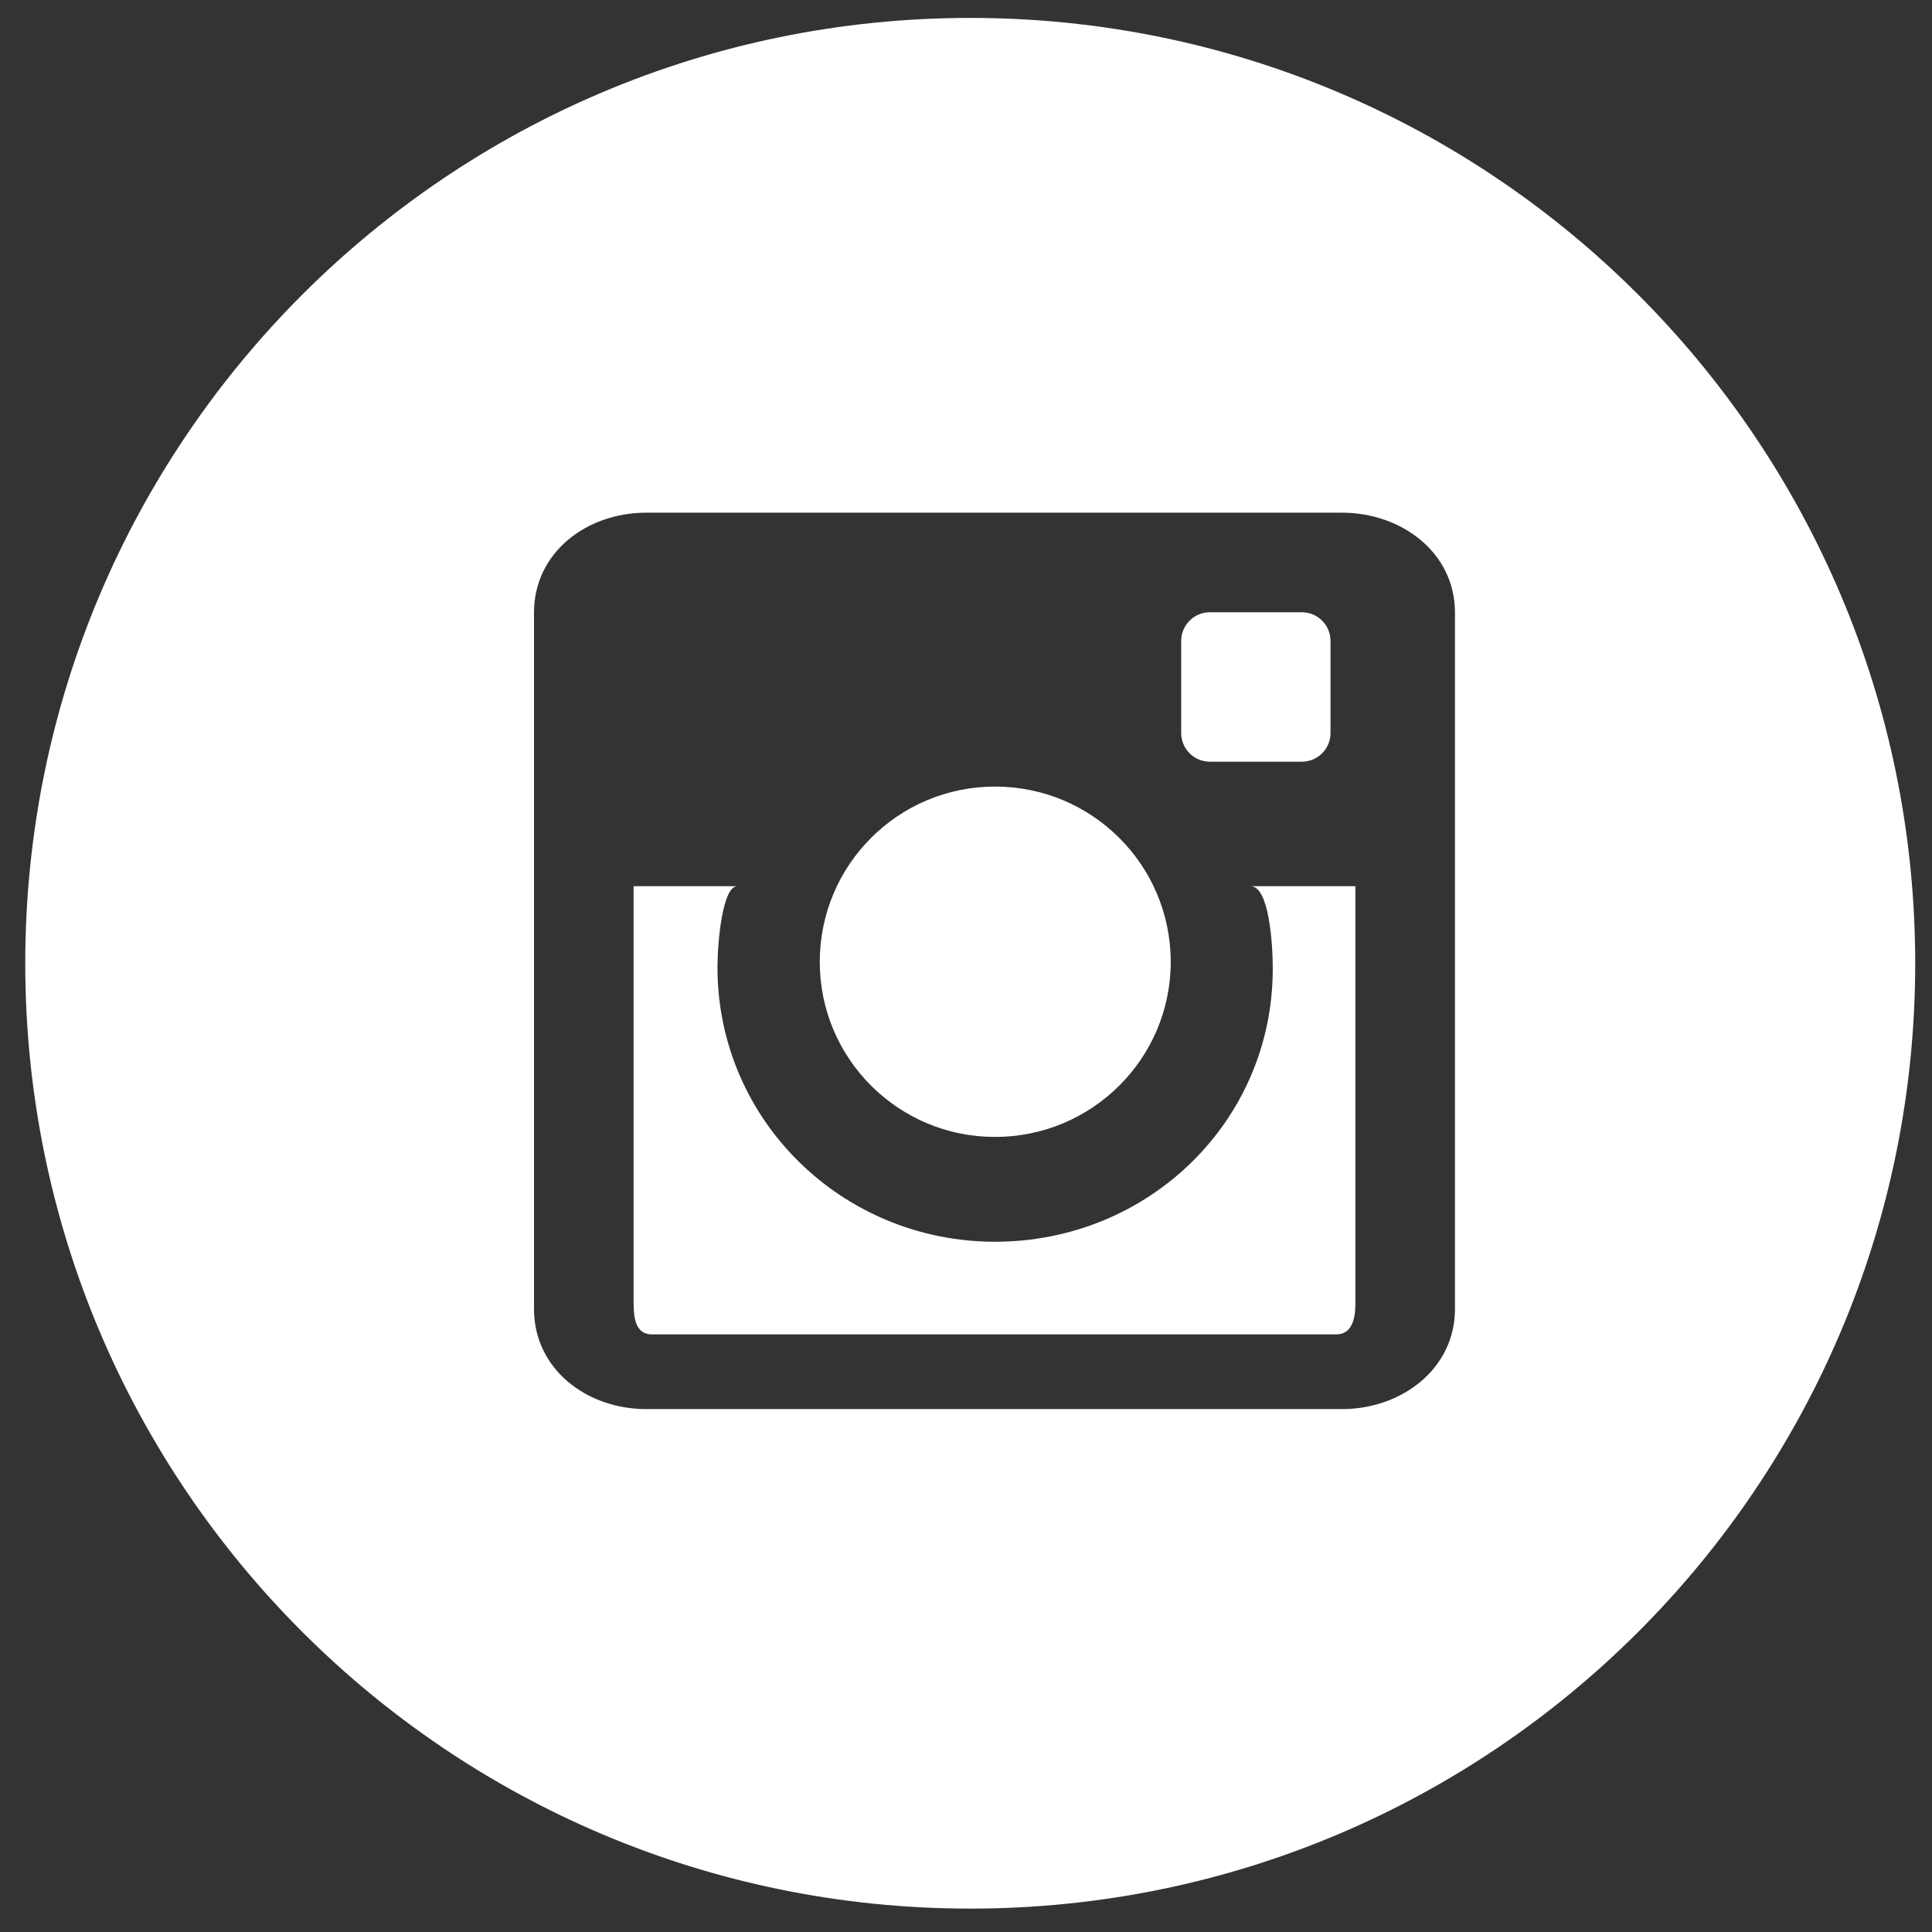 <?xml version="1.0" encoding="UTF-8" standalone="no"?>
<svg width="55px" height="55px" viewBox="0 0 55 55" version="1.1" xmlns="http://www.w3.org/2000/svg" xmlns:xlink="http://www.w3.org/1999/xlink">
    <rect x="0" y="0" width="55" height="55" fill="#333333" stroke="none"/>
    <!-- Generator: Sketch 3.8.3 (29802) - http://www.bohemiancoding.com/sketch -->
    <title>IG</title>
    <desc>Created with Sketch.</desc>
    <defs></defs>
    <g id="Page-1" stroke="none" stroke-width="1" fill="none" fill-rule="evenodd">
        <g id="SOCIAL-ICONS-SKETCH" transform="translate(-971, -598)" fill="#FFFFFF">
            <g id="FULL-WHITE" transform="translate(425, 597)">
                <g id="IG" transform="translate(546, 1)">
                    <path d="M27.624,0.51 C12.765,0.51 0.719,12.561 0.719,27.425 C0.719,42.283 12.765,54.334 27.624,54.334 C42.476,54.334 54.522,42.283 54.522,27.425 C54.522,12.561 42.476,0.51 27.624,0.51 L27.624,0.51 Z M41.42,37.264 C41.42,38.966 39.904,40.114 38.203,40.114 L18.398,40.114 C16.69,40.114 15.202,38.966 15.202,37.264 L15.202,17.437 C15.202,15.736 16.69,14.595 18.398,14.595 L38.203,14.595 C39.904,14.595 41.42,15.736 41.42,17.437 L41.42,37.264 L41.42,37.264 Z" id="Instagram-Circle"></path>
                    <path d="M23.337,27.383 C23.337,24.625 25.569,22.392 28.326,22.392 C31.089,22.392 33.328,24.625 33.328,27.383 C33.328,30.133 31.089,32.366 28.326,32.366 C25.569,32.366 23.337,30.133 23.337,27.383 Z M37.877,20.868 C37.877,21.318 37.512,21.684 37.062,21.684 L34.441,21.684 C33.991,21.684 33.626,21.318 33.626,20.868 L33.626,18.246 C33.626,17.795 33.991,17.43 34.441,17.43 L37.062,17.43 C37.512,17.43 37.877,17.795 37.877,18.246 L37.877,20.868 Z M35.603,25.228 L38.586,25.228 L38.586,37.094 C38.586,37.548 38.487,37.987 38.04,37.987 L18.554,37.987 C18.108,37.987 18.037,37.548 18.037,37.094 L18.037,25.228 L20.992,25.228 C20.566,25.228 20.425,26.816 20.425,27.539 C20.425,31.884 23.975,35.35 28.326,35.35 C32.69,35.35 36.233,31.923 36.233,27.578 C36.233,26.855 36.127,25.228 35.603,25.228 Z" id="Instagram"></path>
                </g>
            </g>
        </g>
    </g>
</svg>